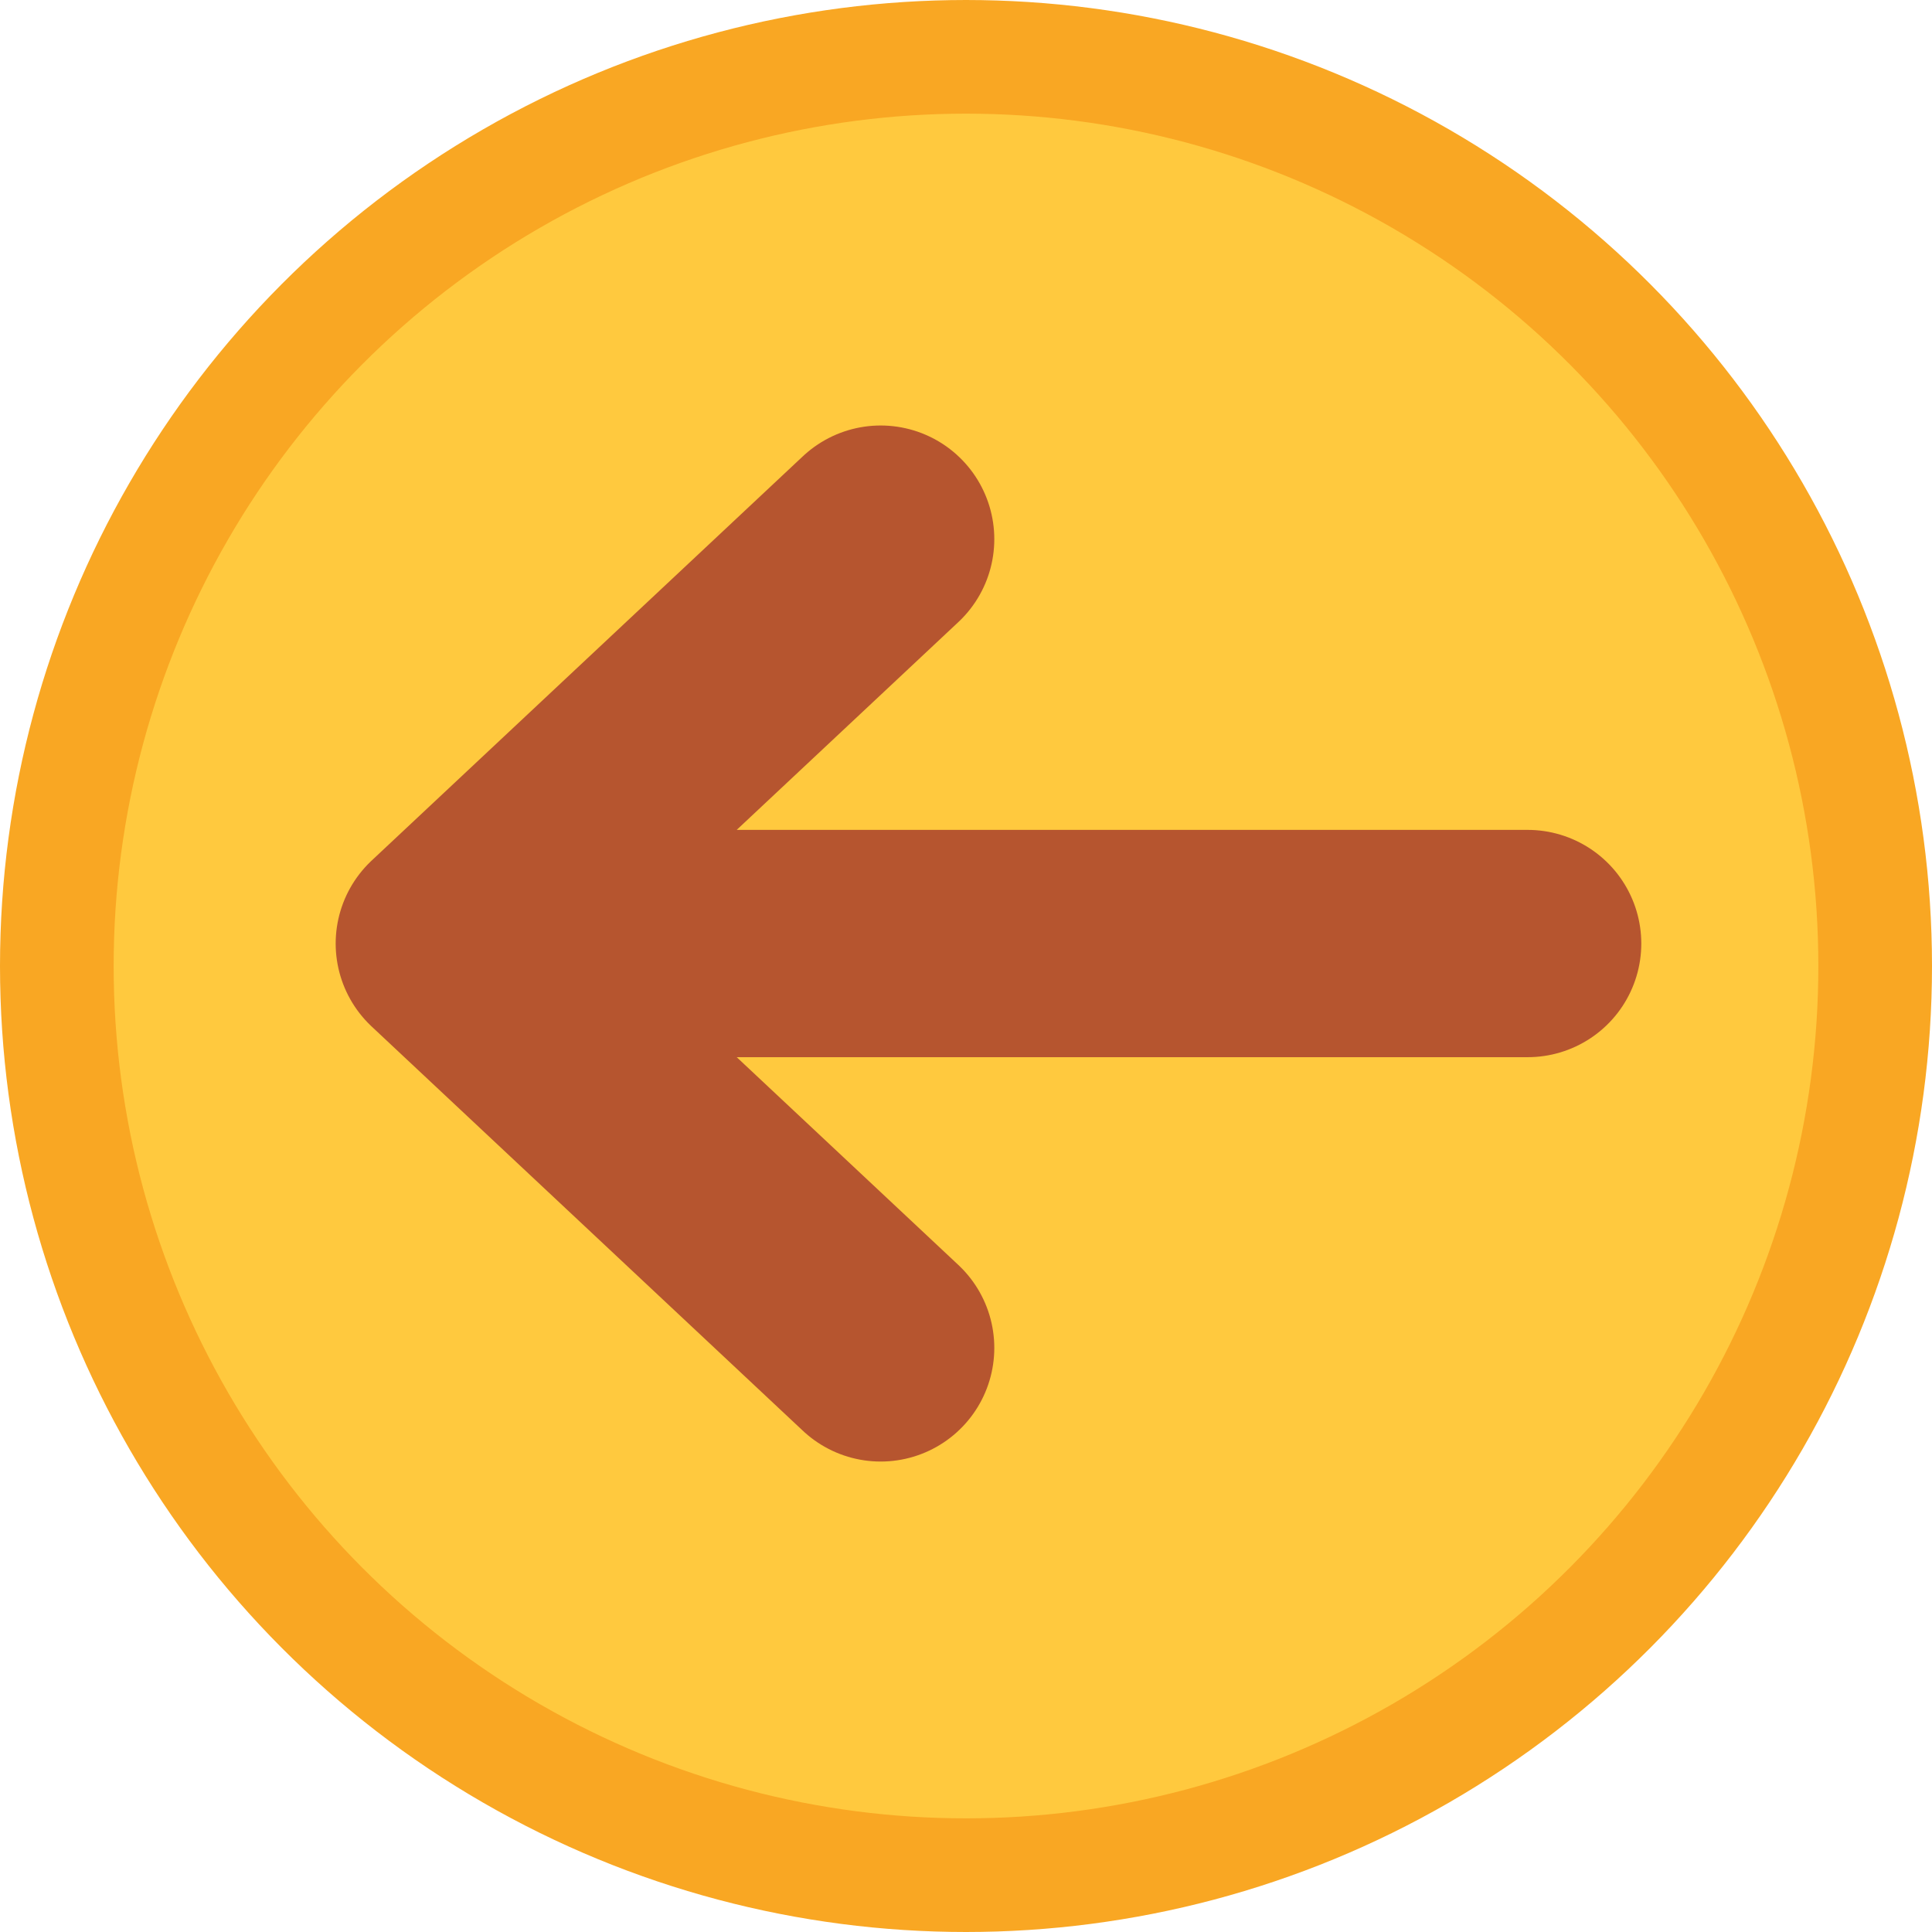 <svg width="51" height="51" viewBox="0 0 51 51" fill="none" xmlns="http://www.w3.org/2000/svg">
<circle cx="25.5" cy="25.5" r="24" fill="#FFC93E" stroke="#F9A723" stroke-width="3"/>
<path d="M40.326 24.907H11.861M11.861 24.907L23.247 35.581M11.861 24.907L23.247 14.232" stroke="#B6552F" stroke-width="6" stroke-linecap="round" stroke-linejoin="round"/>
</svg>
